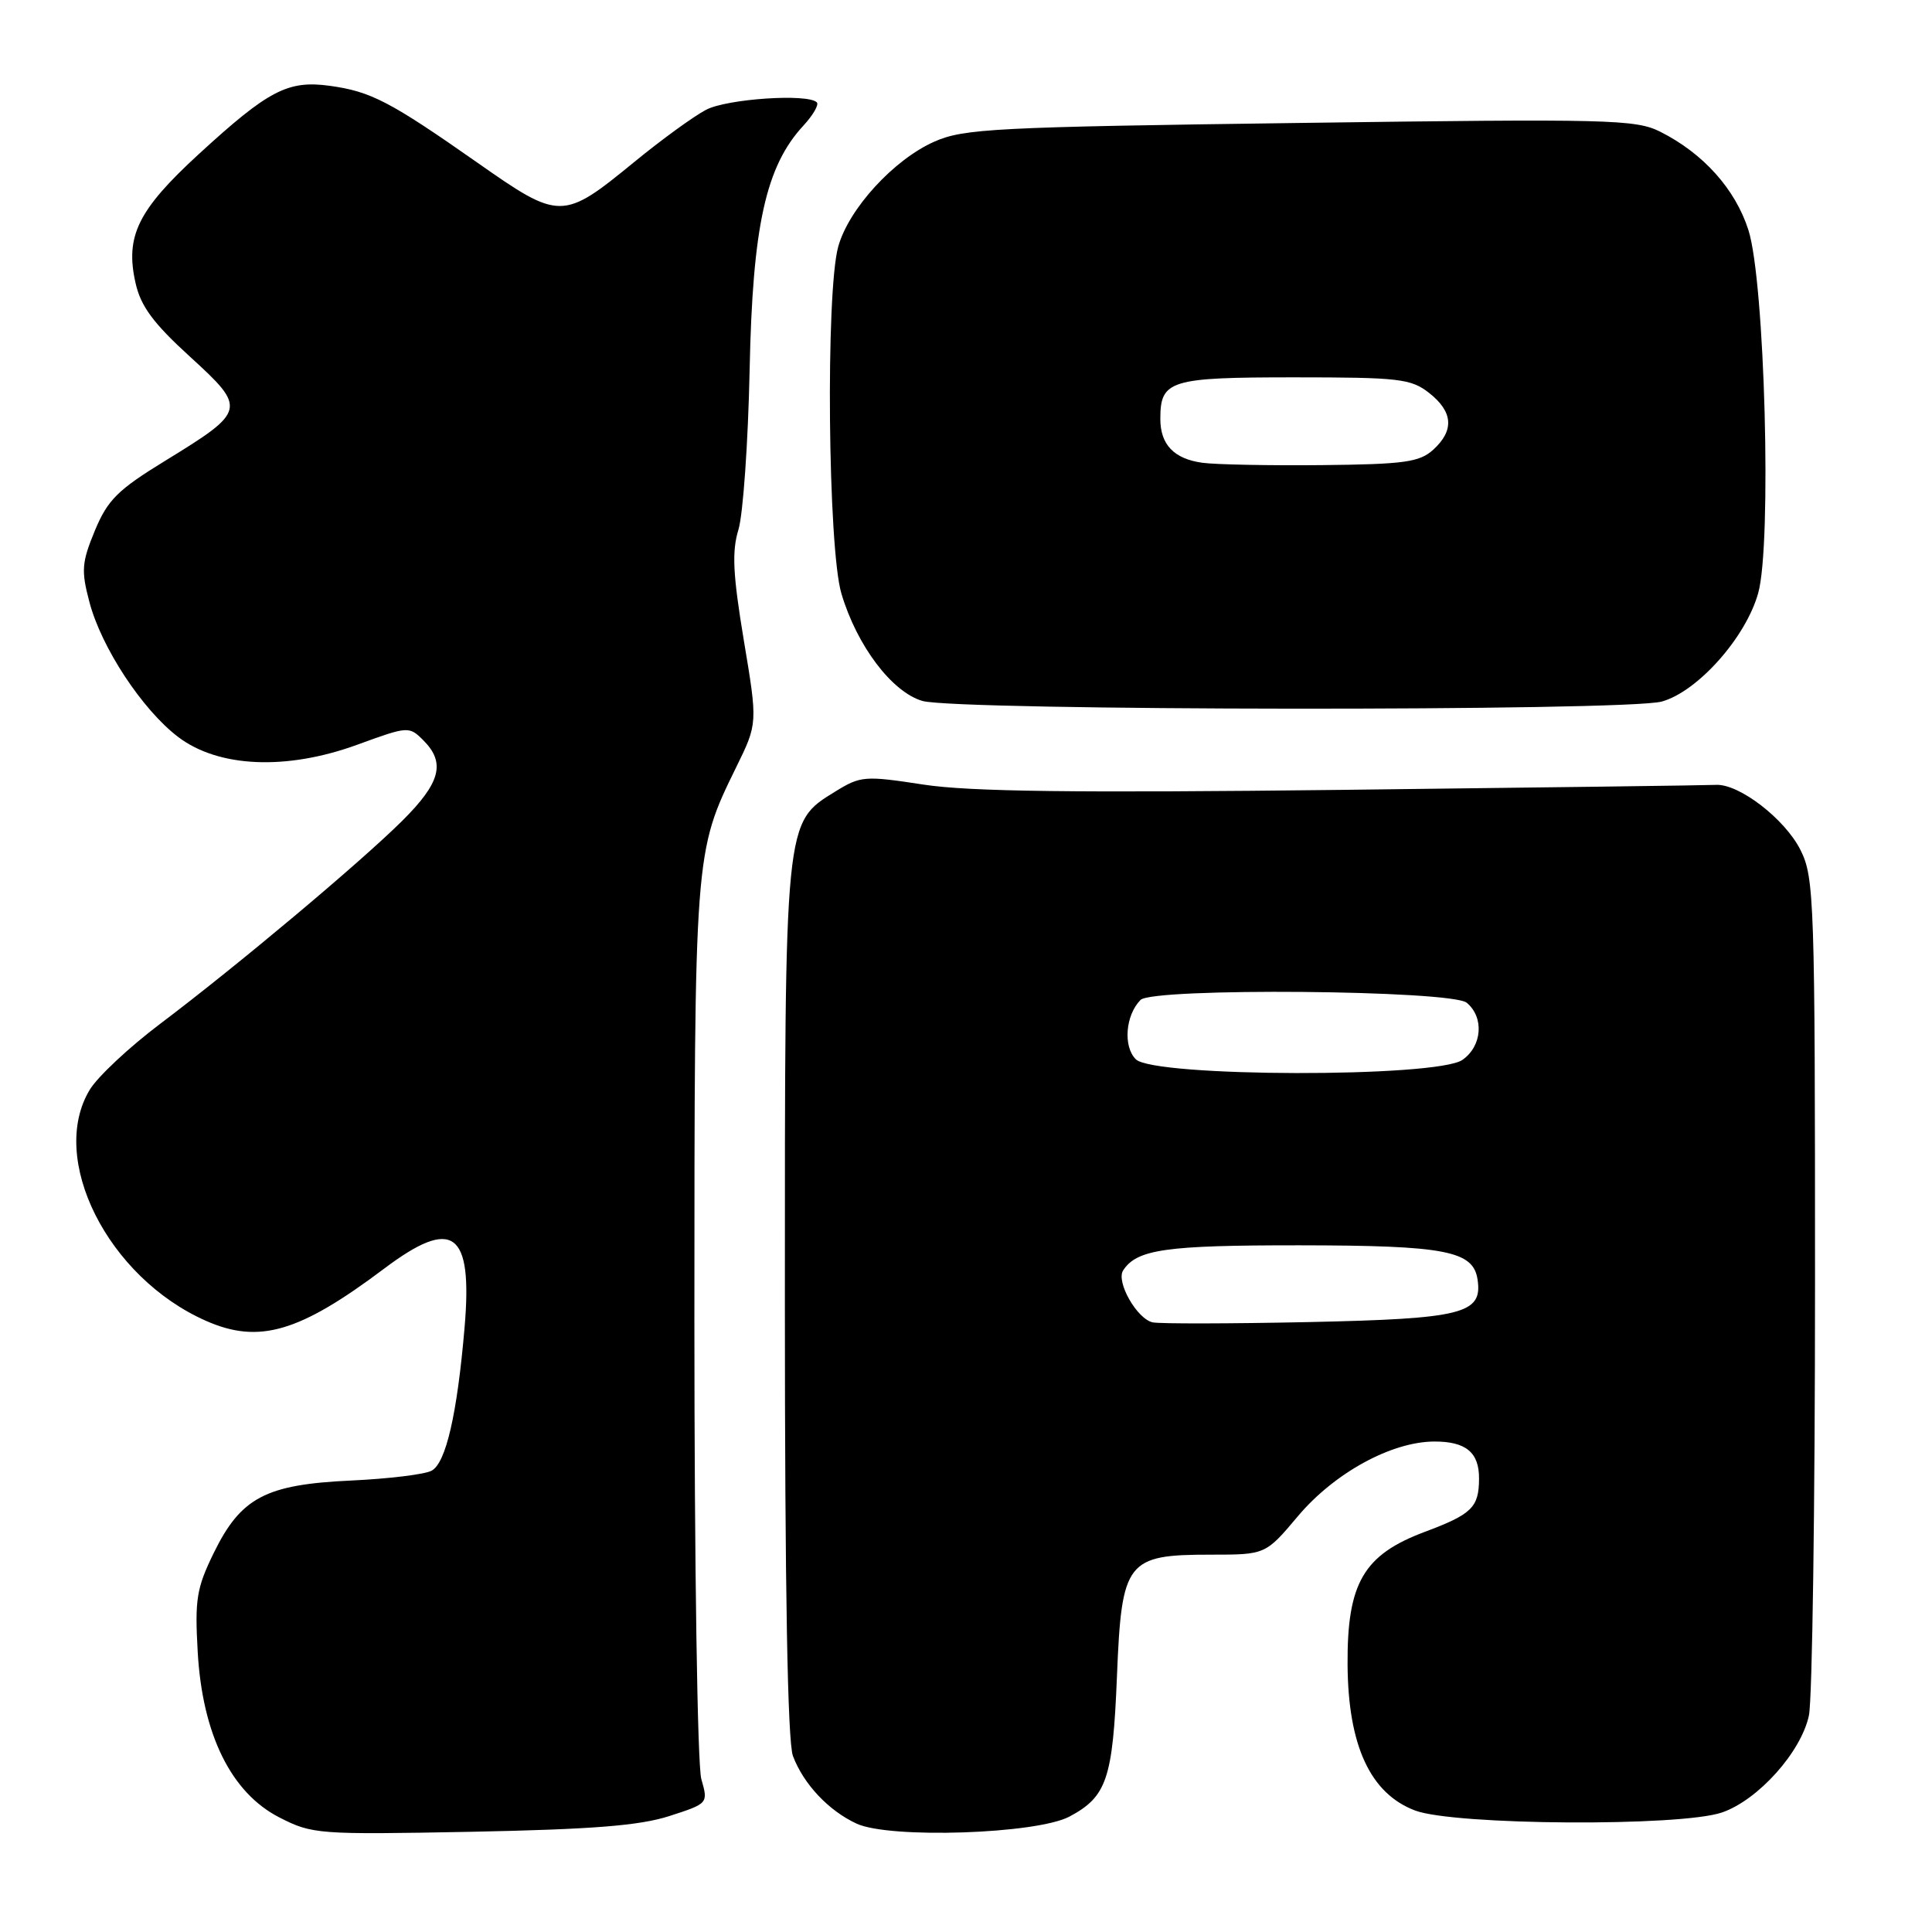 <?xml version="1.0" encoding="UTF-8" standalone="no"?>
<!DOCTYPE svg PUBLIC "-//W3C//DTD SVG 1.1//EN" "http://www.w3.org/Graphics/SVG/1.1/DTD/svg11.dtd" >
<svg xmlns="http://www.w3.org/2000/svg" xmlns:xlink="http://www.w3.org/1999/xlink" version="1.1" viewBox="0 0 256 256">
 <g >
 <path fill="currentColor"
d=" M 88.68 240.64 C 93.85 238.97 93.85 238.96 92.93 235.74 C 92.41 233.93 92.01 207.30 92.01 175.01 C 92.02 112.86 92.02 112.95 97.54 101.68 C 100.40 95.86 100.40 95.86 98.56 84.85 C 97.11 76.11 96.96 73.08 97.85 70.17 C 98.46 68.15 99.13 58.62 99.33 49.00 C 99.72 29.95 101.47 22.02 106.46 16.64 C 107.74 15.25 108.54 13.87 108.23 13.56 C 107.04 12.37 96.36 13.09 93.57 14.54 C 91.96 15.38 87.67 18.49 84.05 21.46 C 74.55 29.23 74.20 29.23 63.21 21.52 C 51.66 13.43 49.14 12.12 43.69 11.37 C 38.14 10.61 35.56 11.96 26.32 20.44 C 18.27 27.83 16.56 31.31 17.96 37.50 C 18.65 40.58 20.31 42.83 25.17 47.26 C 32.72 54.15 32.65 54.45 21.93 61.03 C 15.59 64.91 14.27 66.23 12.57 70.31 C 10.83 74.53 10.74 75.60 11.85 79.78 C 13.43 85.79 18.84 94.02 23.59 97.64 C 28.93 101.71 37.94 102.11 47.34 98.68 C 54.07 96.22 54.21 96.21 56.09 98.09 C 59.08 101.08 58.38 103.72 53.25 108.81 C 47.61 114.39 31.45 127.95 21.16 135.71 C 17.12 138.76 12.96 142.65 11.91 144.37 C 6.35 153.50 14.26 169.27 27.30 175.02 C 34.32 178.12 39.68 176.54 50.93 168.08 C 60.04 161.23 62.65 163.14 61.56 175.88 C 60.58 187.39 59.08 193.89 57.18 194.88 C 56.26 195.37 51.45 195.95 46.50 196.18 C 35.20 196.70 31.92 198.43 28.33 205.76 C 26.04 210.44 25.80 211.94 26.20 218.93 C 26.83 229.84 30.63 237.54 37.00 240.81 C 41.37 243.05 42.12 243.11 62.50 242.72 C 78.50 242.40 84.73 241.91 88.68 240.64 Z  M 141.72 240.70 C 146.65 238.07 147.45 235.71 148.00 222.16 C 148.62 206.81 149.25 206.00 160.45 206.00 C 167.69 206.00 167.69 206.00 172.00 200.88 C 176.83 195.16 184.38 191.03 190.05 191.01 C 194.25 191.00 196.01 192.46 195.98 195.95 C 195.96 199.74 195.04 200.64 188.79 202.98 C 180.67 206.02 178.49 209.77 178.56 220.57 C 178.63 231.31 181.57 237.65 187.50 239.90 C 192.72 241.87 222.66 242.06 228.18 240.16 C 232.97 238.51 238.67 232.14 239.69 227.31 C 240.14 225.21 240.50 199.43 240.50 170.00 C 240.50 119.39 240.40 116.29 238.59 112.66 C 236.55 108.55 230.44 103.83 227.37 104.00 C 226.34 104.06 204.12 104.35 178.00 104.66 C 142.53 105.07 128.44 104.90 122.35 103.96 C 114.59 102.77 114.04 102.81 110.70 104.87 C 103.92 109.06 104.00 108.29 104.00 172.46 C 104.00 210.70 104.36 230.81 105.07 232.68 C 106.47 236.40 109.80 239.93 113.50 241.64 C 117.88 243.67 137.38 243.02 141.72 240.70 Z  M 220.19 92.96 C 224.95 91.64 231.33 84.47 232.97 78.59 C 234.79 72.10 233.85 37.23 231.67 30.47 C 229.93 25.05 225.70 20.33 220.00 17.46 C 216.75 15.82 213.28 15.73 172.28 16.29 C 131.79 16.83 127.69 17.04 123.78 18.78 C 118.42 21.16 112.46 27.67 111.07 32.68 C 109.39 38.73 109.70 72.63 111.49 78.65 C 113.54 85.56 118.19 91.71 122.23 92.88 C 126.79 94.19 215.49 94.27 220.19 92.96 Z  M 152.74 175.22 C 150.66 174.78 147.85 169.84 148.82 168.34 C 150.64 165.54 154.45 165.00 172.18 165.01 C 191.58 165.03 195.24 165.74 195.79 169.58 C 196.45 174.08 193.80 174.74 173.50 175.18 C 163.05 175.40 153.71 175.42 152.74 175.22 Z  M 150.50 140.36 C 148.80 138.66 149.13 134.53 151.12 132.50 C 152.74 130.85 192.32 131.19 194.35 132.87 C 196.68 134.81 196.40 138.61 193.78 140.44 C 190.39 142.82 152.89 142.74 150.50 140.36 Z  M 159.32 61.32 C 155.56 60.80 153.75 58.92 153.75 55.50 C 153.75 50.38 154.99 50.00 171.49 50.00 C 185.39 50.00 186.96 50.18 189.37 52.07 C 192.55 54.57 192.72 57.04 189.90 59.60 C 188.08 61.24 186.07 61.52 175.15 61.63 C 168.19 61.70 161.07 61.56 159.32 61.32 Z "/>
</g>
</svg>